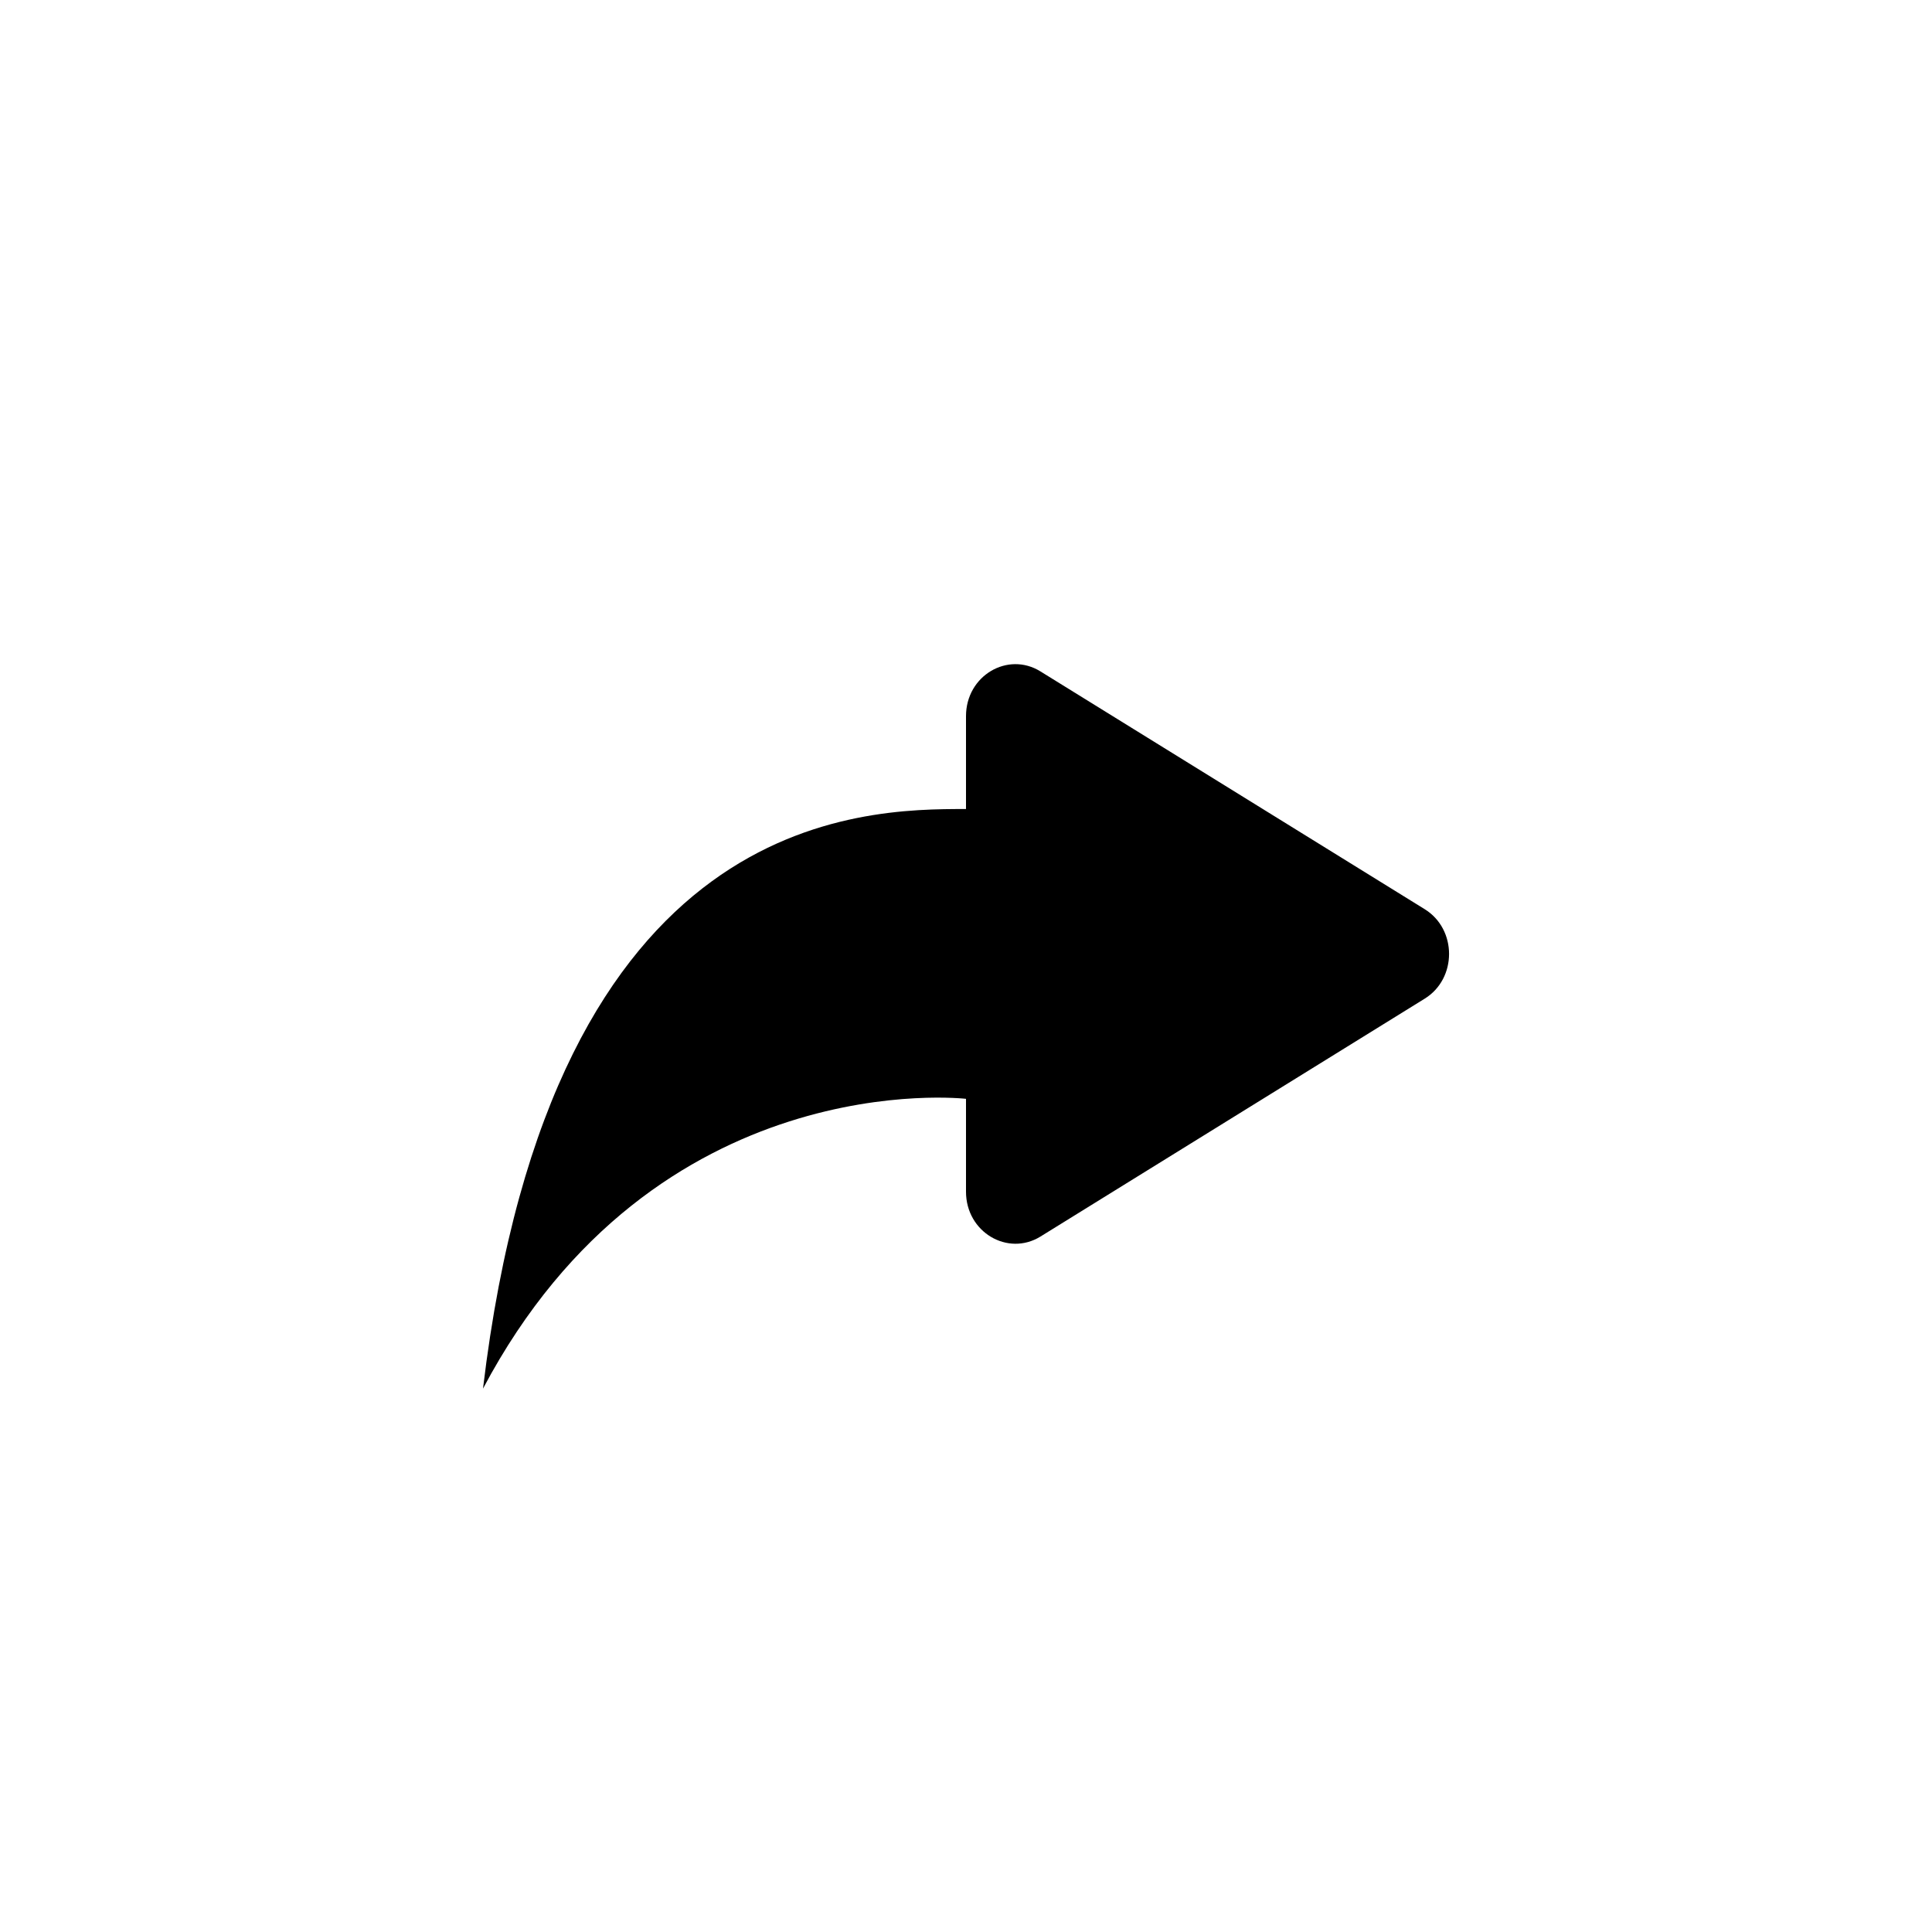  <svg xmlns="http://www.w3.org/2000/svg" width="100%" height="100%" fill="currentColor" viewBox="0 0 16 16">
          <path d="m11.798 8.271-3.182 1.97c-.27.166-.616-.036-.616-.372V9.1s-2.571-.3-4 2.4c.571-4.8 3.143-4.8 4-4.8v-.769c0-.336.346-.538.616-.371l3.182 1.969c.27.166.27.576 0 .742z"/>
        </svg>